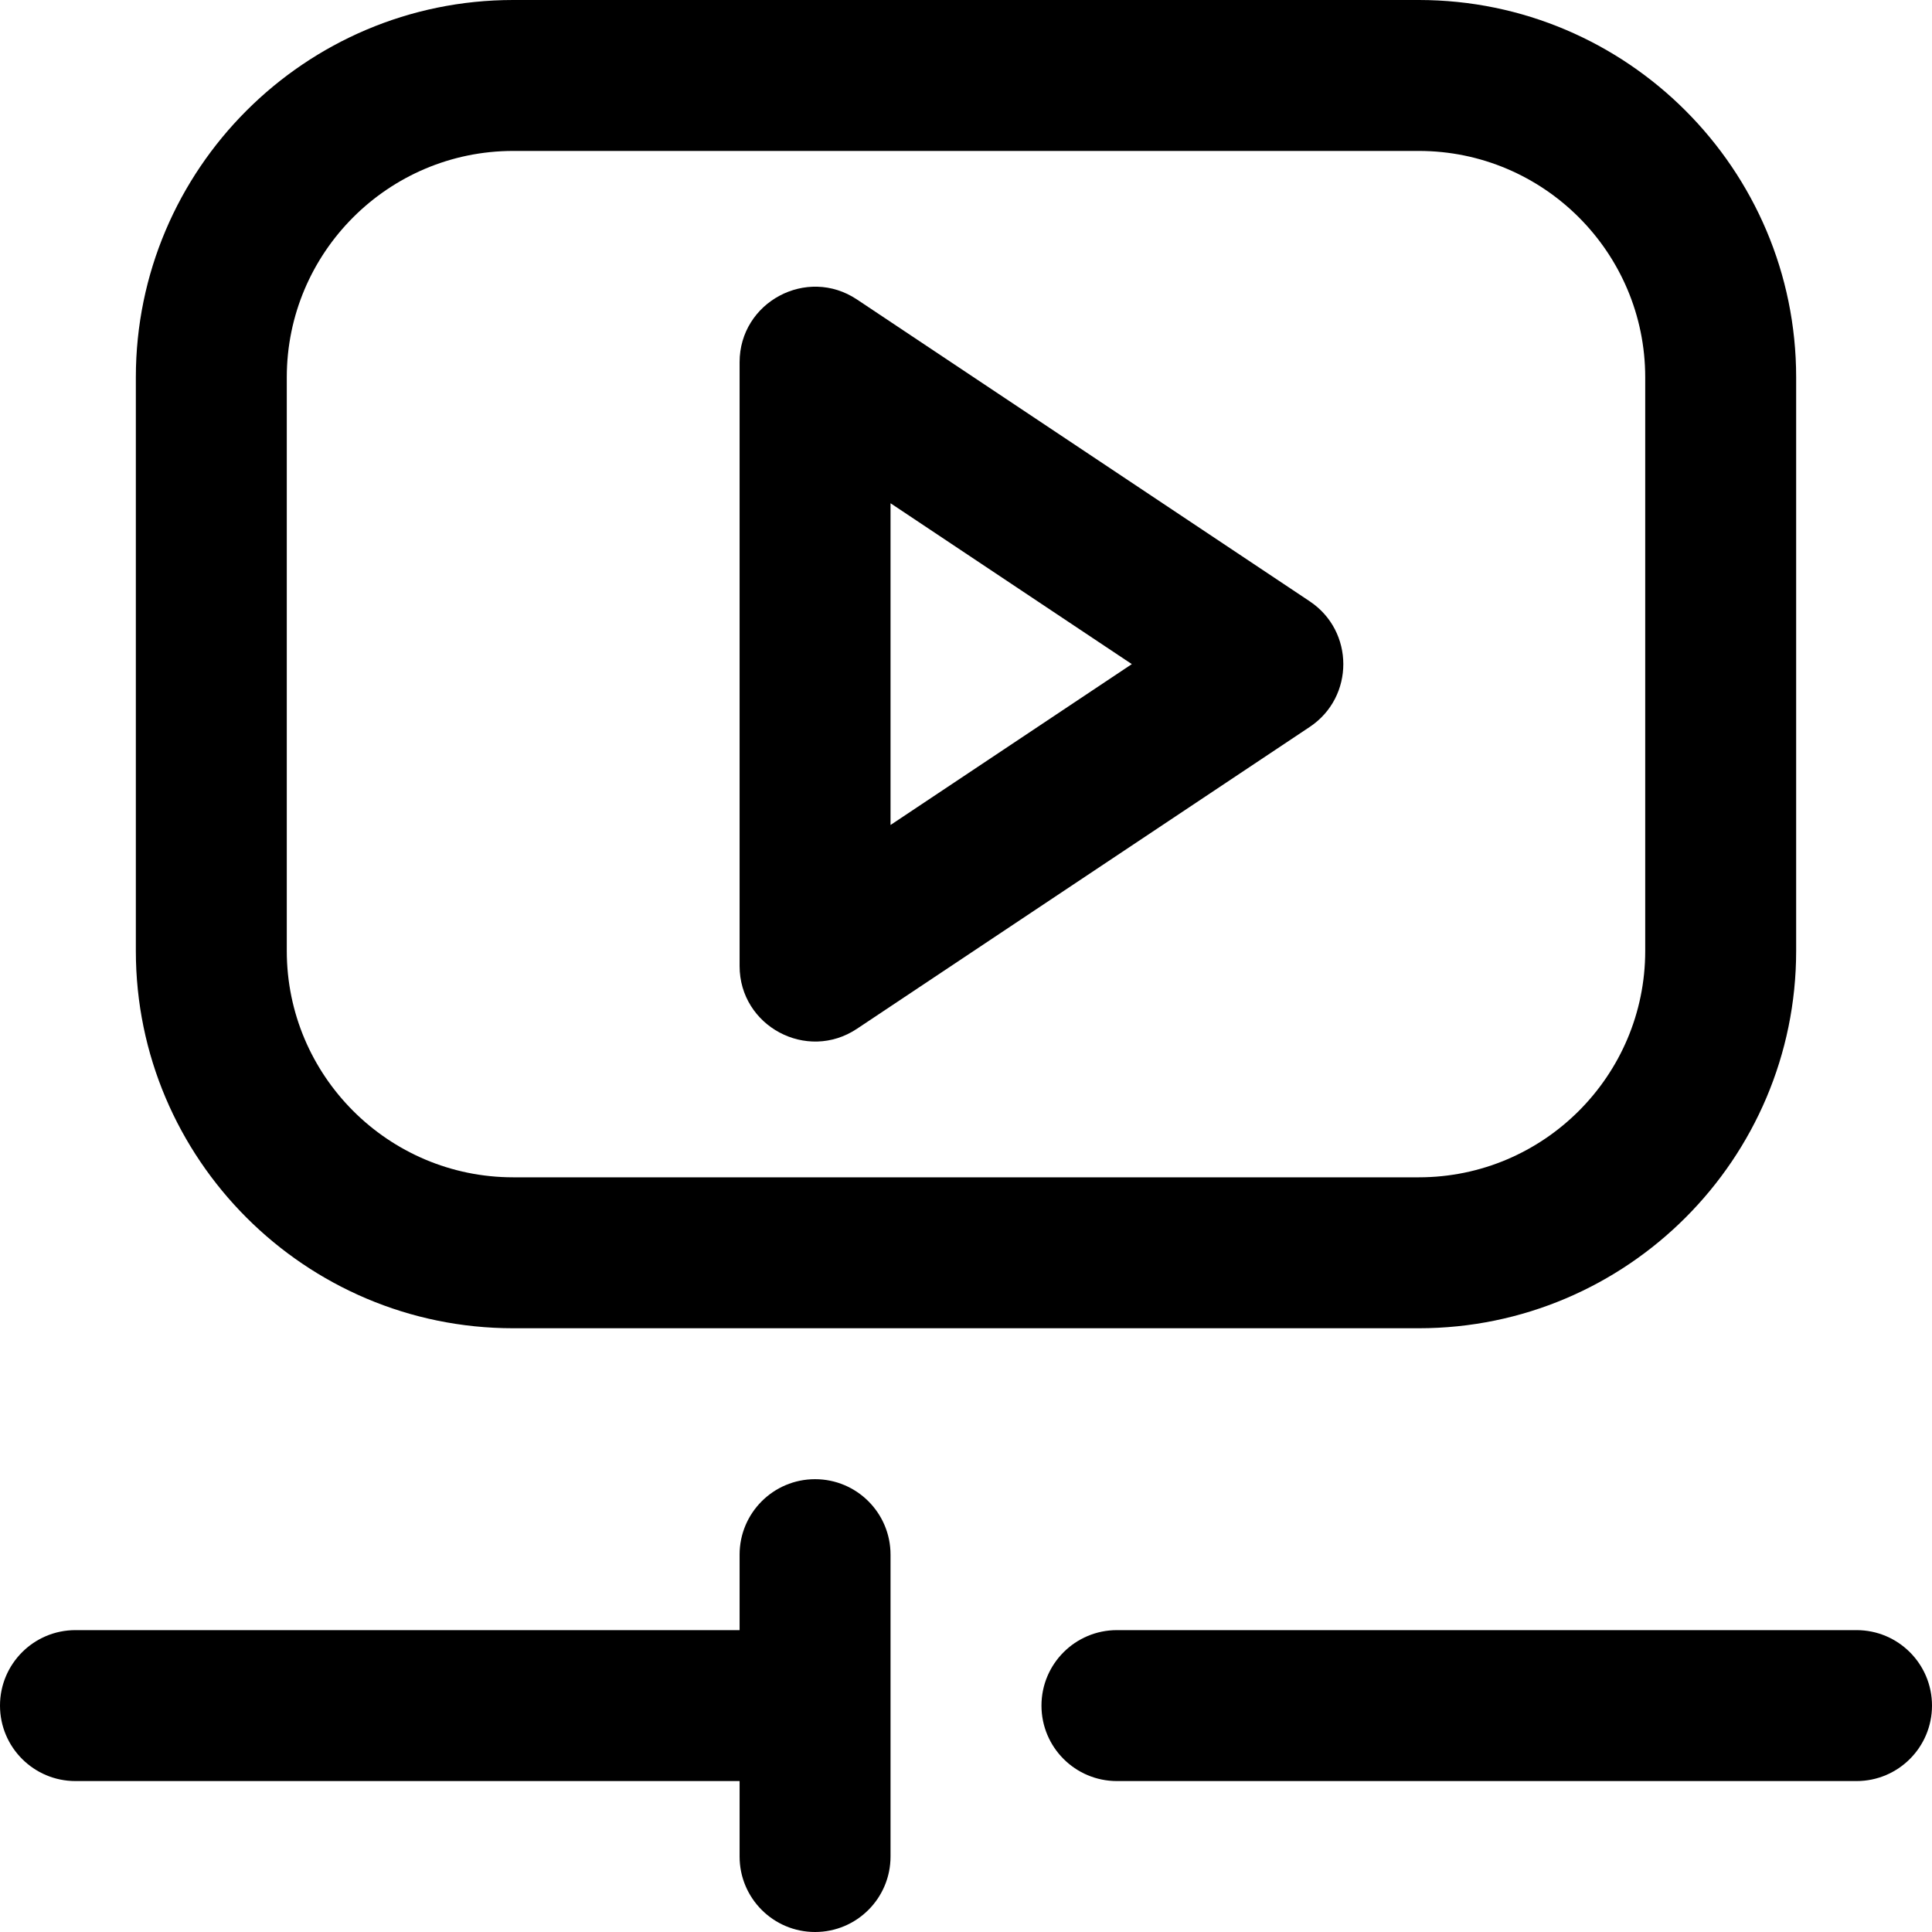 <svg id="Capa_1" enable-background="new 0 0 512 512" height="512" viewBox="0 0 512 512" width="512" xmlns="http://www.w3.org/2000/svg"><g><path d="m376 352h-240c-55.141 0-100-44.86-100-100v-152c0-55.14 44.859-100 100-100h240c55.141 0 100 44.86 100 100v152c0 55.14-44.859 100-100 100zm-240-312c-33.084 0-60 26.916-60 60v152c0 33.084 26.916 60 60 60h240c33.084 0 60-26.916 60-60v-152c0-33.084-26.916-60-60-60z"/><path d="m196 256v-160c0-15.936 17.811-25.497 31.094-16.641l120 80c11.845 7.897 11.884 25.36 0 33.282l-120 80c-13.276 8.85-31.094-.695-31.094-16.641zm40-122.63v85.259l63.944-42.629z"/><path d="m216 392c-11.046 0-20 8.954-20 20v20h-176c-11.046 0-20 8.954-20 20s8.954 20 20 20h176v20c0 11.046 8.954 20 20 20s20-8.954 20-20v-80c0-11.046-8.954-20-20-20z"/><path d="m492 472h-196c-11.046 0-20-8.954-20-20s8.954-20 20-20h196c11.046 0 20 8.954 20 20s-8.954 20-20 20z"/></g></svg>